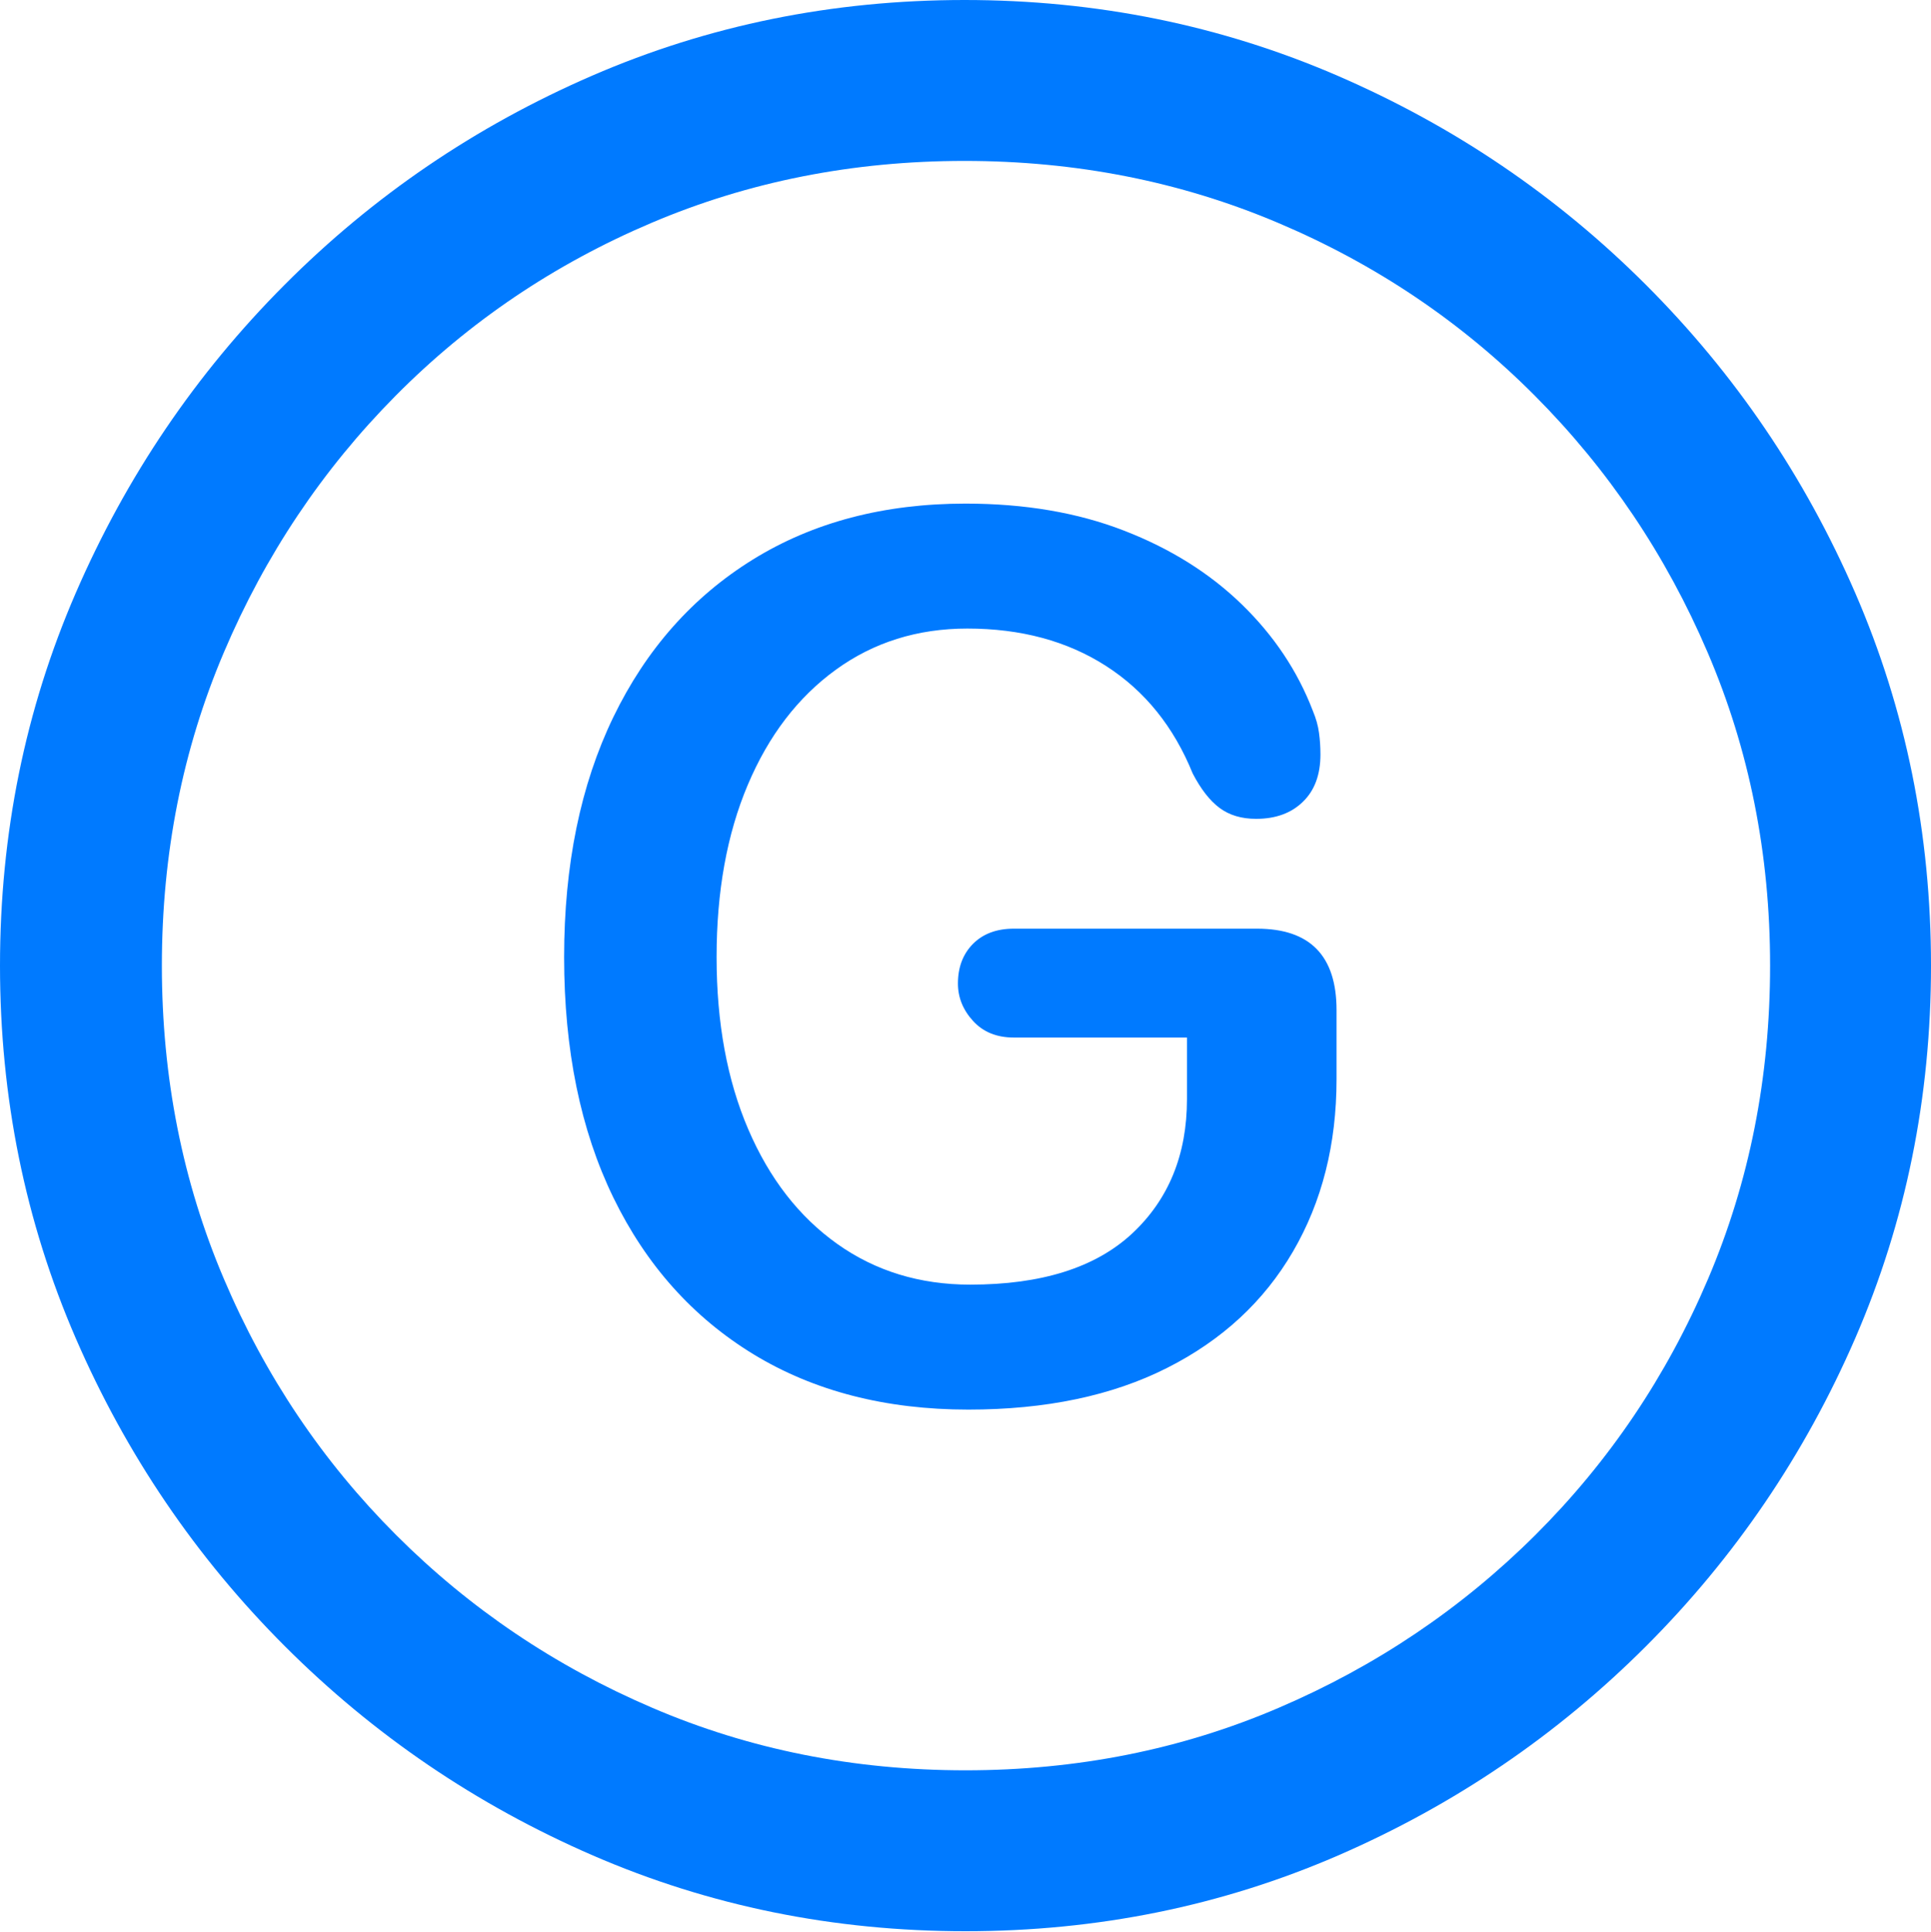 <?xml version="1.0" encoding="UTF-8"?>
<!--Generator: Apple Native CoreSVG 175.5-->
<!DOCTYPE svg
PUBLIC "-//W3C//DTD SVG 1.1//EN"
       "http://www.w3.org/Graphics/SVG/1.1/DTD/svg11.dtd">
<svg version="1.1" xmlns="http://www.w3.org/2000/svg" xmlns:xlink="http://www.w3.org/1999/xlink" width="19.922" height="19.932">
 <g>
  <rect height="19.932" opacity="0" width="19.922" x="0" y="0"/>
  <path d="M9.961 19.922Q12.002 19.922 13.804 19.141Q15.605 18.359 16.982 16.982Q18.359 15.605 19.141 13.804Q19.922 12.002 19.922 9.961Q19.922 7.92 19.141 6.118Q18.359 4.316 16.982 2.939Q15.605 1.562 13.799 0.781Q11.992 0 9.951 0Q7.91 0 6.108 0.781Q4.307 1.562 2.935 2.939Q1.562 4.316 0.781 6.118Q0 7.92 0 9.961Q0 12.002 0.781 13.804Q1.562 15.605 2.939 16.982Q4.316 18.359 6.118 19.141Q7.92 19.922 9.961 19.922ZM9.961 18.262Q8.232 18.262 6.729 17.617Q5.225 16.973 4.087 15.835Q2.949 14.697 2.31 13.193Q1.67 11.69 1.67 9.961Q1.67 8.232 2.31 6.729Q2.949 5.225 4.082 4.082Q5.215 2.939 6.719 2.3Q8.223 1.66 9.951 1.66Q11.68 1.66 13.188 2.3Q14.697 2.939 15.835 4.082Q16.973 5.225 17.617 6.729Q18.262 8.232 18.262 9.961Q18.262 11.69 17.622 13.193Q16.982 14.697 15.84 15.835Q14.697 16.973 13.193 17.617Q11.69 18.262 9.961 18.262Z" fill="#007aff"/>
  <path d="M9.99 14.541Q11.191 14.541 12.041 14.111Q12.891 13.682 13.34 12.91Q13.789 12.139 13.789 11.133L13.789 10.42Q13.789 9.58 12.969 9.58L10.459 9.58Q10.195 9.58 10.039 9.736Q9.883 9.893 9.883 10.146Q9.883 10.361 10.039 10.532Q10.195 10.703 10.459 10.703L12.246 10.703L12.246 11.338Q12.246 12.197 11.68 12.725Q11.113 13.252 10.01 13.252Q9.229 13.252 8.638 12.832Q8.047 12.412 7.72 11.65Q7.393 10.889 7.393 9.873Q7.393 8.857 7.715 8.096Q8.037 7.334 8.623 6.909Q9.209 6.484 9.98 6.484Q10.81 6.484 11.411 6.87Q12.012 7.256 12.305 7.979Q12.432 8.223 12.583 8.335Q12.734 8.447 12.959 8.447Q13.262 8.447 13.442 8.271Q13.623 8.096 13.623 7.783Q13.623 7.666 13.608 7.559Q13.594 7.451 13.545 7.334Q13.31 6.719 12.812 6.235Q12.315 5.752 11.597 5.474Q10.879 5.195 9.961 5.195Q8.701 5.195 7.769 5.771Q6.836 6.348 6.328 7.397Q5.82 8.447 5.82 9.873Q5.82 11.309 6.328 12.354Q6.836 13.398 7.773 13.97Q8.711 14.541 9.99 14.541Z" fill="#007aff"/>
 </g>
</svg>
